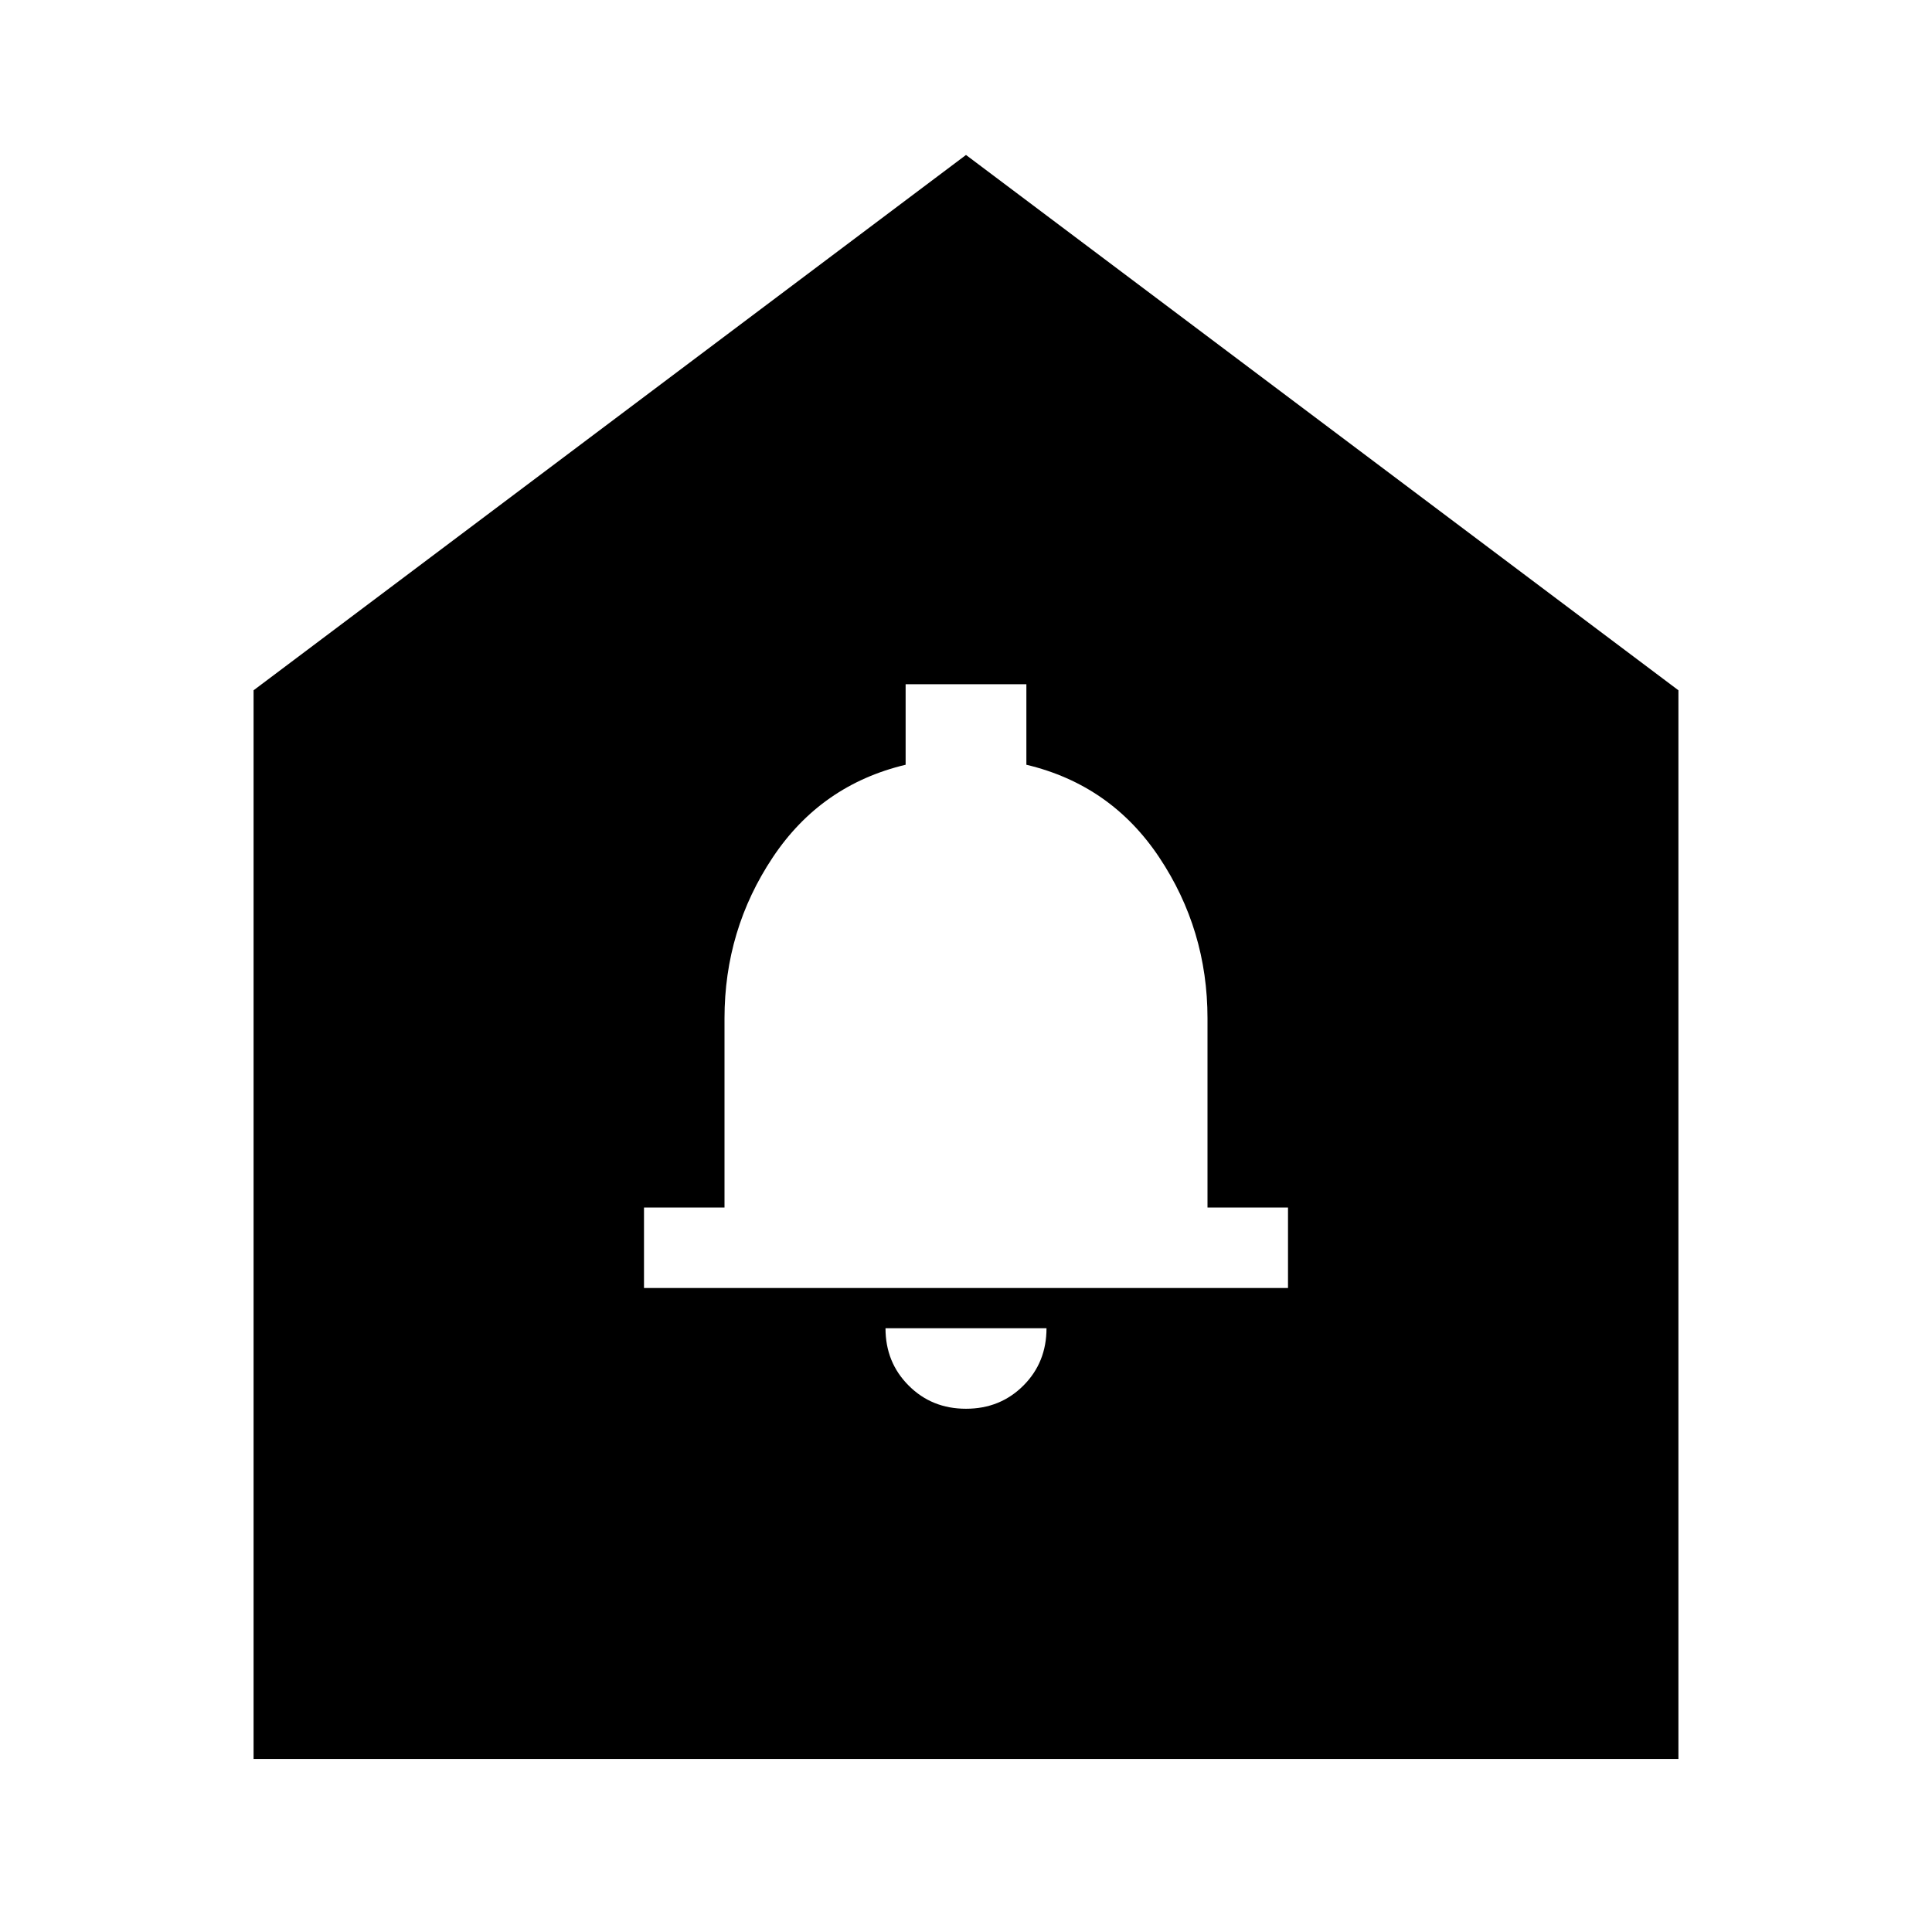<svg xmlns="http://www.w3.org/2000/svg" height="24" width="24"><path d="M12 17.5Q12.425 17.5 12.713 17.212Q13 16.925 13 16.5H11Q11 16.925 11.288 17.212Q11.575 17.5 12 17.5ZM8 16H16V15H15V12.65Q15 11.55 14.4 10.65Q13.8 9.75 12.75 9.5V8.5H11.25V9.5Q10.2 9.75 9.6 10.65Q9 11.55 9 12.65V15H8ZM3.15 21.85V8.575L12 1.925L20.85 8.575V21.85Z"/></svg>